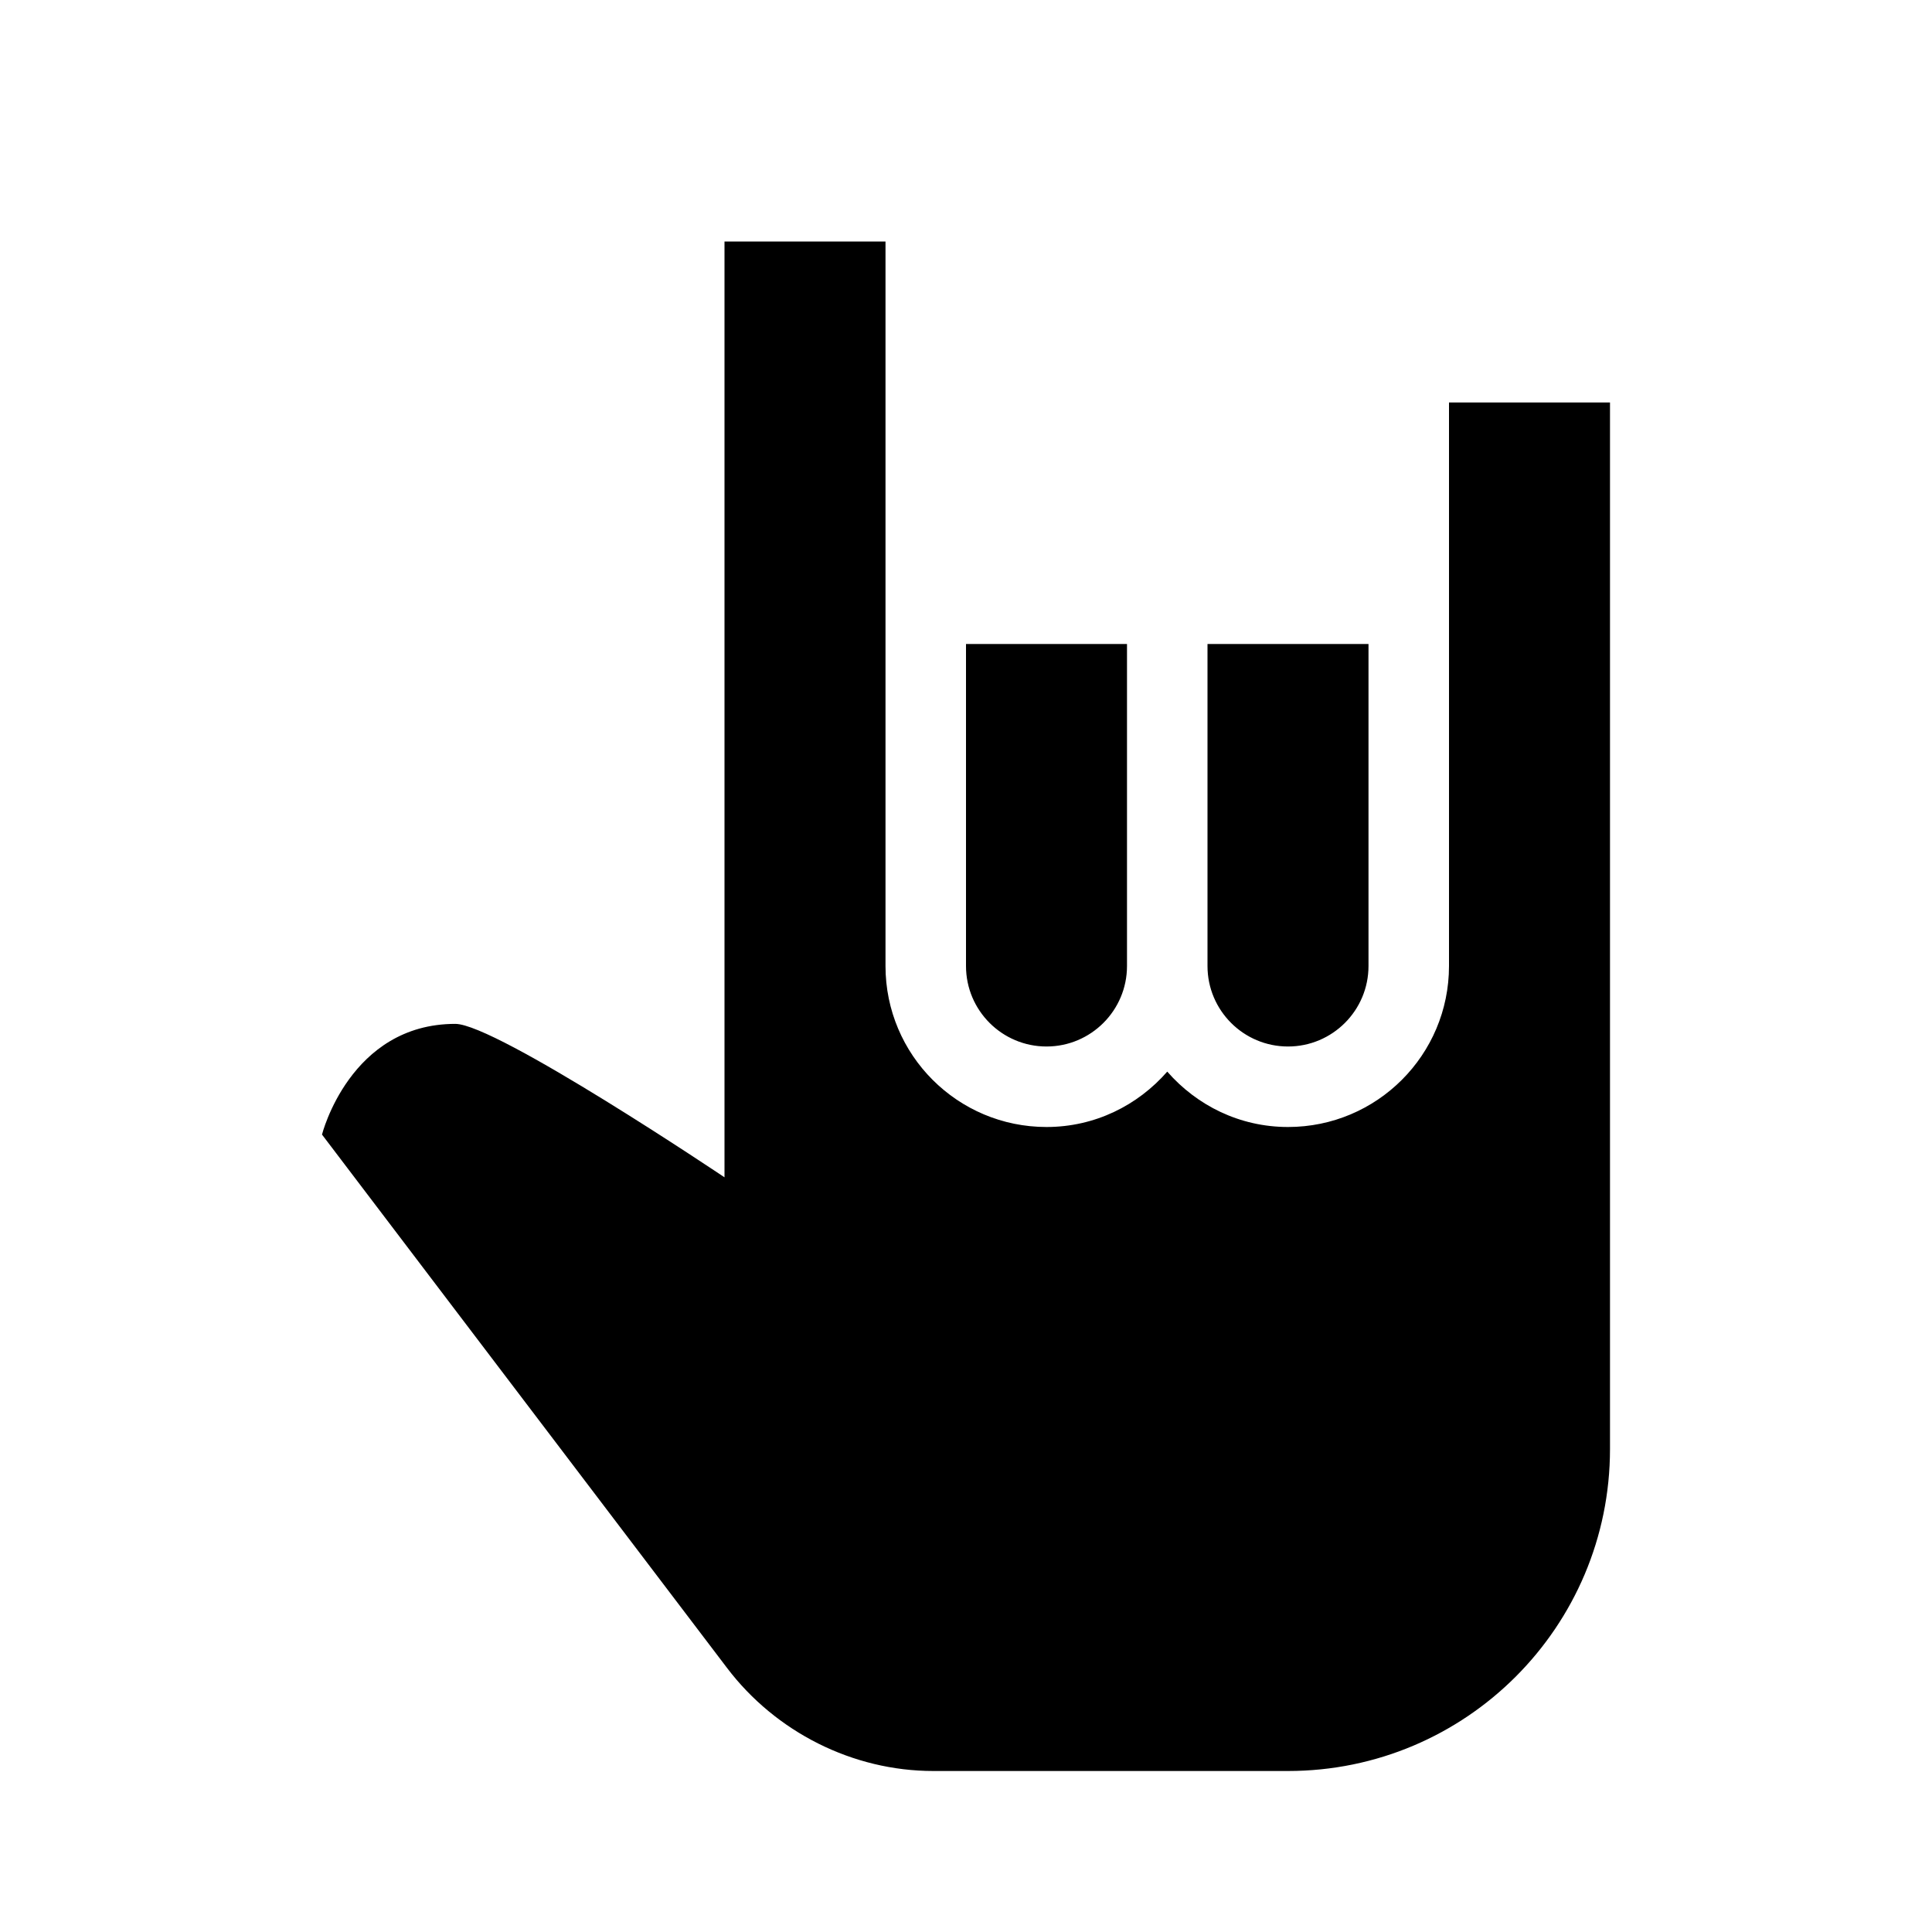 <?xml version="1.0"?>
<svg xmlns="http://www.w3.org/2000/svg" viewBox="0 0 24 24">
    <path d="M 9 3 L 9 14.625 C 9 14.625 6.164 12.719 5.656 12.719 C 4.346 12.719 4 14.094 4 14.094 L 9.031 20.719 C 9.636 21.517 10.594 22 11.594 22 L 16 22 C 18.209 22 20 20.209 20 18 L 20 5 L 18 5 L 18 12 C 18 13.105 17.105 14 16 14 C 15.399 14 14.867 13.732 14.5 13.312 C 14.133 13.732 13.601 14 13 14 C 11.895 14 11 13.105 11 12 L 11 3 L 9 3 z M 12 8 L 12 12 C 12 12.552 12.448 13 13 13 C 13.552 13 14 12.552 14 12 L 14 8 L 12 8 z M 15 8 L 15 12 C 15 12.552 15.448 13 16 13 C 16.552 13 17 12.552 17 12 L 17 8 L 15 8 z"/>
</svg>

